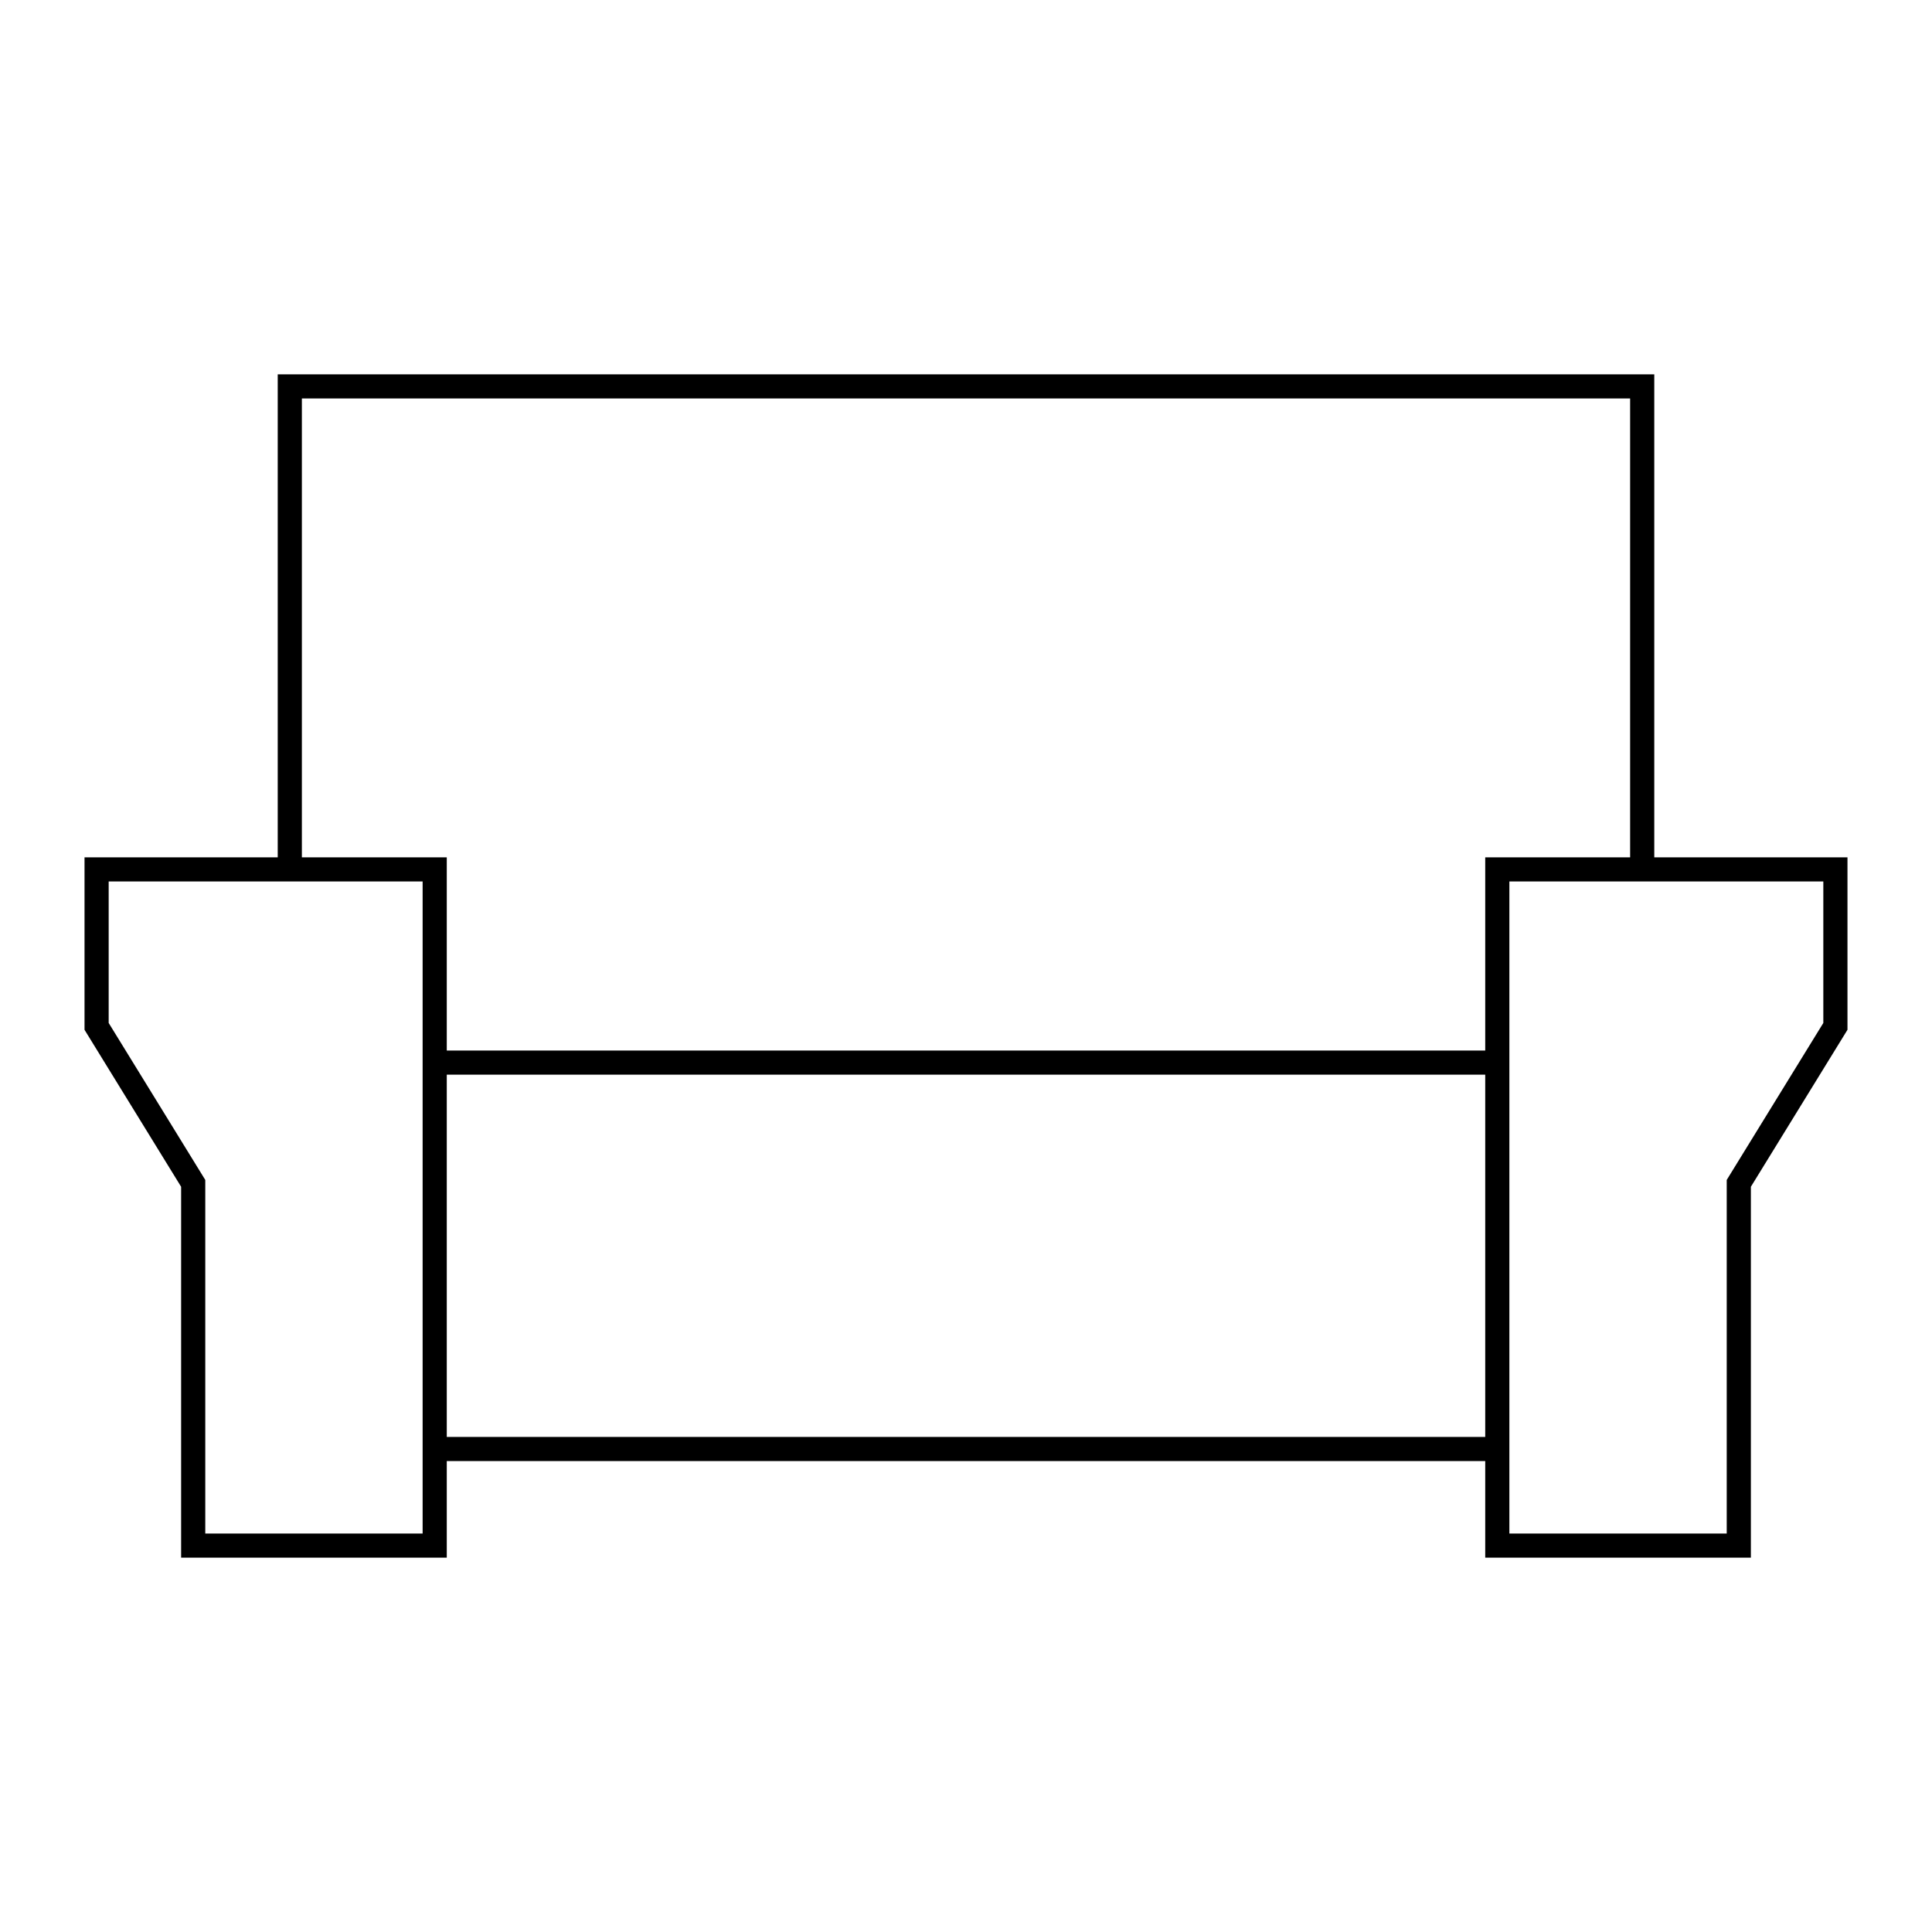 <svg viewBox="0 0 80 80" fill="none">
  <path d="M18 44H62M18 44V36M18 44V60H62V44M62 44V36M18 36H12V16H68V36H62M18 36H4V42.5L8 49V64H18V36ZM62 36H76V42.5L72 49V64H62V36Z" stroke="currentColor" stroke-linecap="square" />
</svg>